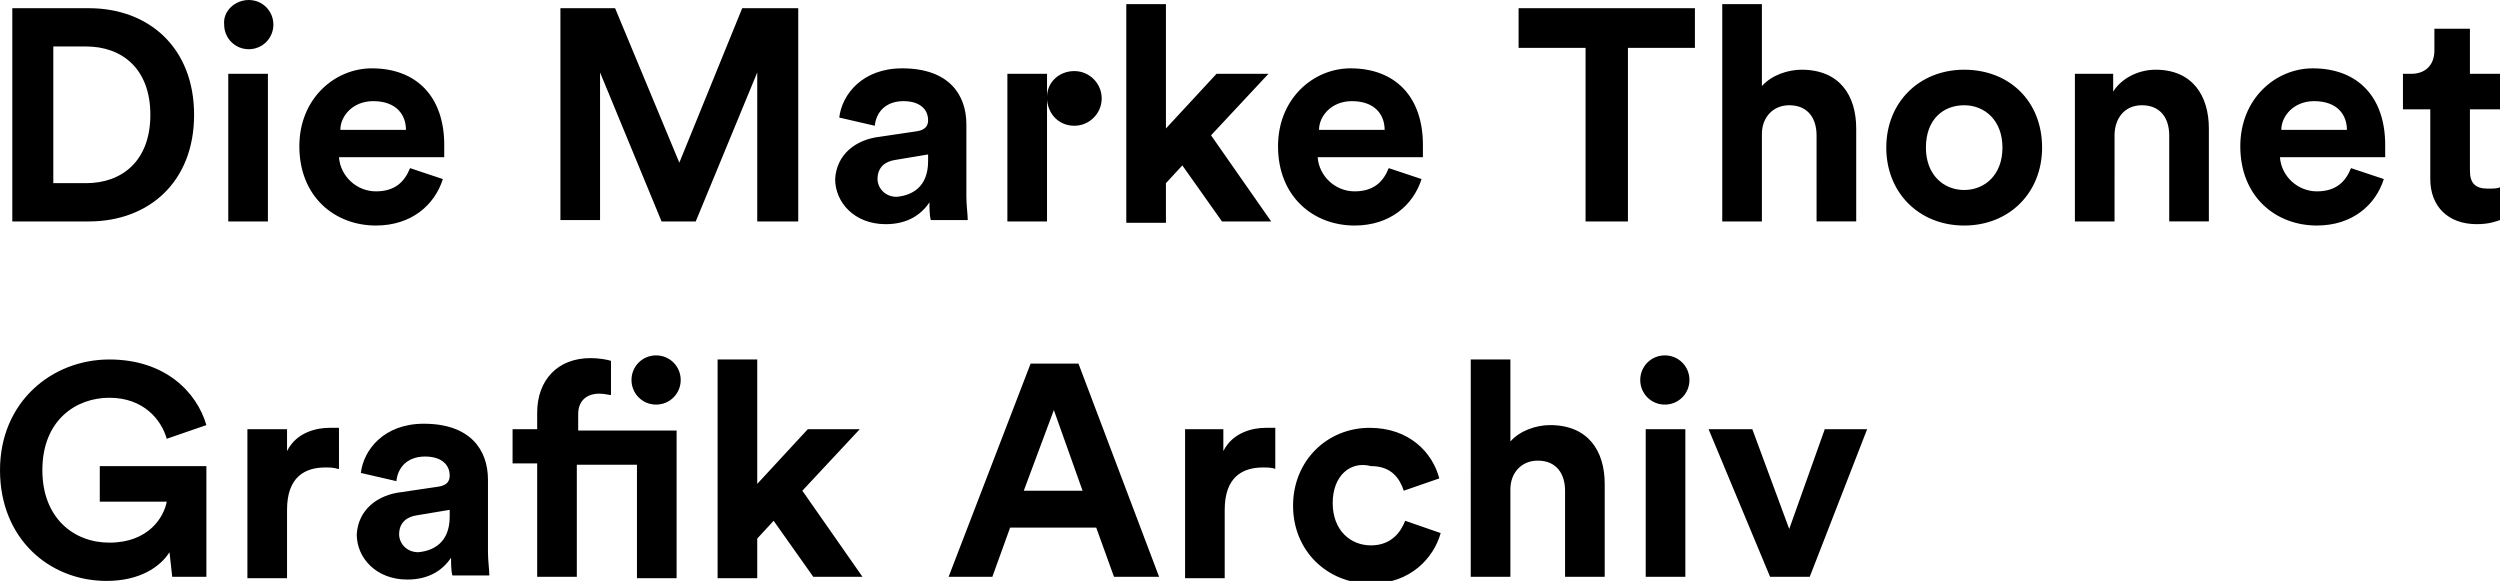 <?xml version="1.0" encoding="utf-8"?>
<!-- Generator: Adobe Illustrator 23.0.0, SVG Export Plug-In . SVG Version: 6.00 Build 0)  -->
<svg version="1.2" baseProfile="tiny" id="Ebene_1" xmlns="http://www.w3.org/2000/svg" xmlns:xlink="http://www.w3.org/1999/xlink"
	 x="0px" y="0px" viewBox="0 0 182.9 42.5" xml:space="preserve">
<g>
	<path d="M0.9,16.2V0.6h5.6c4.4,0,7.7,2.9,7.7,7.8s-3.3,7.8-7.7,7.8H0.9z M6.3,13.4c2.6,0,4.7-1.6,4.7-5s-2.1-5-4.7-5H3.9v10H6.3z
		 M18.2,0c1,0,1.8,0.8,1.8,1.8c0,1-0.8,1.8-1.8,1.8c-1,0-1.8-0.8-1.8-1.8C16.3,0.8,17.2,0,18.2,0z M16.7,16.2V5.4h2.9v10.8H16.7z
		 M32.4,13.1c-0.6,1.9-2.3,3.4-4.9,3.4c-3,0-5.6-2.1-5.6-5.8c0-3.5,2.6-5.7,5.3-5.7c3.3,0,5.3,2.1,5.3,5.6c0,0.4,0,0.9,0,0.9h-7.7
		c0.1,1.4,1.3,2.5,2.7,2.5c1.4,0,2.1-0.7,2.5-1.7L32.4,13.1z M29.7,9.5c0-1.1-0.7-2.1-2.4-2.1c-1.5,0-2.4,1.1-2.4,2.1H29.7z
		 M55.4,16.2V5.3l-4.5,10.9h-2.5L43.9,5.3v10.8H41V0.6h4l4.7,11.3l4.6-11.3h4.1v15.6H55.4z M64.4,10l2.7-0.4
		c0.6-0.1,0.8-0.4,0.8-0.8c0-0.8-0.6-1.4-1.8-1.4c-1.3,0-2,0.8-2.1,1.8l-2.6-0.6C61.6,6.9,63.1,5,66,5c3.4,0,4.7,1.9,4.7,4.1v5.3
		c0,0.6,0.1,1.3,0.1,1.7h-2.7c-0.1-0.3-0.1-0.9-0.1-1.3c-0.6,0.9-1.6,1.6-3.2,1.6c-2.3,0-3.7-1.6-3.7-3.3
		C61.2,11.3,62.6,10.2,64.4,10z M67.9,11.8v-0.5l-2.4,0.4c-0.7,0.1-1.3,0.5-1.3,1.4c0,0.6,0.5,1.3,1.4,1.3
		C66.7,14.3,67.9,13.7,67.9,11.8z M76.6,7.1c0-1.1,0.9-1.9,2-1.9c1.1,0,2,0.9,2,2s-0.9,2-2,2c-1.1,0-1.9-0.8-2-1.9v8.9h-2.9V5.4h2.9
		V7.1z M88.6,9.9l4.4,6.3h-3.6l-2.9-4.1l-1.2,1.3v2.9h-2.9V0.3h2.9v9.1l3.7-4h3.8L88.6,9.9z M104,13.1c-0.6,1.9-2.3,3.4-4.9,3.4
		c-3,0-5.6-2.1-5.6-5.8c0-3.5,2.6-5.7,5.3-5.7c3.3,0,5.3,2.1,5.3,5.6c0,0.4,0,0.9,0,0.9h-7.7c0.1,1.4,1.3,2.5,2.7,2.5
		c1.4,0,2.1-0.7,2.5-1.7L104,13.1z M101.3,9.5c0-1.1-0.7-2.1-2.4-2.1c-1.5,0-2.4,1.1-2.4,2.1H101.3z M119.1,3.5v12.7h-3.1V3.5h-4.9
		V0.6h12.9v2.9H119.1z M128.9,16.2H126V0.3h2.9v6c0.7-0.8,1.9-1.2,2.9-1.2c2.8,0,4,1.9,4,4.3v6.8h-2.9V9.9c0-1.2-0.6-2.2-2-2.2
		c-1.2,0-2,0.9-2,2.1V16.2z M149.4,10.8c0,3.3-2.4,5.7-5.7,5.7s-5.7-2.4-5.7-5.7c0-3.3,2.4-5.7,5.7-5.7S149.4,7.4,149.4,10.8z
		 M146.5,10.8c0-2-1.3-3.1-2.8-3.1s-2.8,1-2.8,3.1c0,2,1.3,3.1,2.8,3.1S146.5,12.8,146.5,10.8z M154.7,16.2h-2.9V5.4h2.8v1.3
		c0.7-1.1,2-1.6,3.1-1.6c2.7,0,3.9,1.9,3.9,4.3v6.8h-2.9V9.9c0-1.2-0.6-2.2-2-2.2c-1.3,0-2,1-2,2.2V16.2z M174.4,13.1
		c-0.6,1.9-2.3,3.4-4.9,3.4c-3,0-5.6-2.1-5.6-5.8c0-3.5,2.6-5.7,5.3-5.7c3.3,0,5.3,2.1,5.3,5.6c0,0.4,0,0.9,0,0.9h-7.7
		c0.1,1.4,1.3,2.5,2.7,2.5c1.4,0,2.1-0.7,2.5-1.7L174.4,13.1z M171.7,9.5c0-1.1-0.7-2.1-2.4-2.1c-1.5,0-2.4,1.1-2.4,2.1H171.7z
		 M180.7,5.4h2.2V8h-2.2v4.5c0,0.9,0.4,1.3,1.3,1.3c0.4,0,0.7,0,0.9-0.1v2.4c-0.3,0.1-0.8,0.3-1.7,0.3c-2.1,0-3.4-1.3-3.4-3.3V8h-2
		V5.4h0.6c1.1,0,1.7-0.7,1.7-1.7V2.1h2.6V5.4z"/>
	<path d="M12.6,42.2l-0.2-1.8c-0.7,1.1-2.2,2.1-4.6,2.1c-4.2,0-7.8-3.1-7.8-8.1s3.8-8.1,8-8.1c4.1,0,6.4,2.4,7.1,4.8l-2.9,1
		c-0.4-1.4-1.7-3-4.2-3c-2.4,0-4.9,1.6-4.9,5.3c0,3.5,2.3,5.3,4.9,5.3c2.9,0,4-1.9,4.2-3H7.3v-2.6h7.8v8.1H12.6z M24.7,34.3
		c-0.3-0.1-0.6-0.1-0.9-0.1c-1.5,0-2.8,0.7-2.8,3.1v5h-2.9V31.4H21V33c0.7-1.4,2.2-1.7,3.1-1.7c0.2,0,0.5,0,0.7,0V34.3z M29.4,36
		l2.7-0.4c0.6-0.1,0.8-0.4,0.8-0.8c0-0.8-0.6-1.4-1.8-1.4c-1.3,0-2,0.8-2.1,1.8l-2.6-0.6c0.2-1.7,1.7-3.6,4.6-3.6
		c3.4,0,4.7,1.9,4.7,4.1v5.3c0,0.6,0.1,1.3,0.1,1.7h-2.7c-0.1-0.3-0.1-0.9-0.1-1.3c-0.6,0.9-1.6,1.6-3.2,1.6c-2.3,0-3.7-1.6-3.7-3.3
		C26.2,37.3,27.6,36.2,29.4,36z M32.9,37.8v-0.5l-2.4,0.4c-0.7,0.1-1.3,0.5-1.3,1.4c0,0.6,0.5,1.3,1.4,1.3
		C31.7,40.3,32.9,39.7,32.9,37.8z M42.2,33.9v8.3h-2.9v-8.3h-1.8v-2.5h1.8v-1.2c0-2.4,1.5-4,3.9-4c0.6,0,1.2,0.1,1.5,0.2v2.5
		c-0.2,0-0.4-0.1-0.9-0.1c-0.6,0-1.5,0.3-1.5,1.5v1.2h7.2v10.8h-2.9v-8.3H42.2z M48,26c1,0,1.8,0.8,1.8,1.8c0,1-0.8,1.8-1.8,1.8
		s-1.8-0.8-1.8-1.8C46.2,26.8,47,26,48,26z M58.7,35.9l4.4,6.3h-3.6l-2.9-4.1l-1.2,1.3v2.9h-2.9V26.3h2.9v9.1l3.7-4h3.8L58.7,35.9z
		 M80.2,38.6h-6.3l-1.3,3.6h-3.2l6-15.6h3.5l5.9,15.6h-3.3L80.2,38.6z M74.9,35.9h4.3L77.1,30L74.9,35.9z M93.3,34.3
		c-0.3-0.1-0.6-0.1-0.9-0.1c-1.5,0-2.8,0.7-2.8,3.1v5h-2.9V31.4h2.8V33c0.7-1.4,2.2-1.7,3.1-1.7c0.2,0,0.5,0,0.7,0V34.3z M97.5,36.8
		c0,2,1.3,3.1,2.8,3.1s2.2-1,2.5-1.8l2.6,0.9c-0.5,1.8-2.2,3.7-5.1,3.7c-3.2,0-5.7-2.4-5.7-5.7c0-3.3,2.5-5.7,5.6-5.7
		c2.9,0,4.6,1.8,5.1,3.7l-2.6,0.9c-0.3-0.9-0.9-1.8-2.4-1.8C98.8,33.7,97.5,34.8,97.5,36.8z M110.5,42.2h-2.9V26.3h2.9v6
		c0.7-0.8,1.9-1.2,2.9-1.2c2.8,0,4,1.9,4,4.3v6.8h-2.9v-6.3c0-1.2-0.6-2.2-2-2.2c-1.2,0-2,0.9-2,2.1V42.2z M121.8,26
		c1,0,1.8,0.8,1.8,1.8c0,1-0.8,1.8-1.8,1.8c-1,0-1.8-0.8-1.8-1.8C120,26.8,120.8,26,121.8,26z M120.4,42.2V31.4h2.9v10.8H120.4z
		 M132.4,42.2h-2.9L125,31.4h3.2l2.7,7.3l2.6-7.3h3.1L132.4,42.2z"/>
</g>
</svg>
